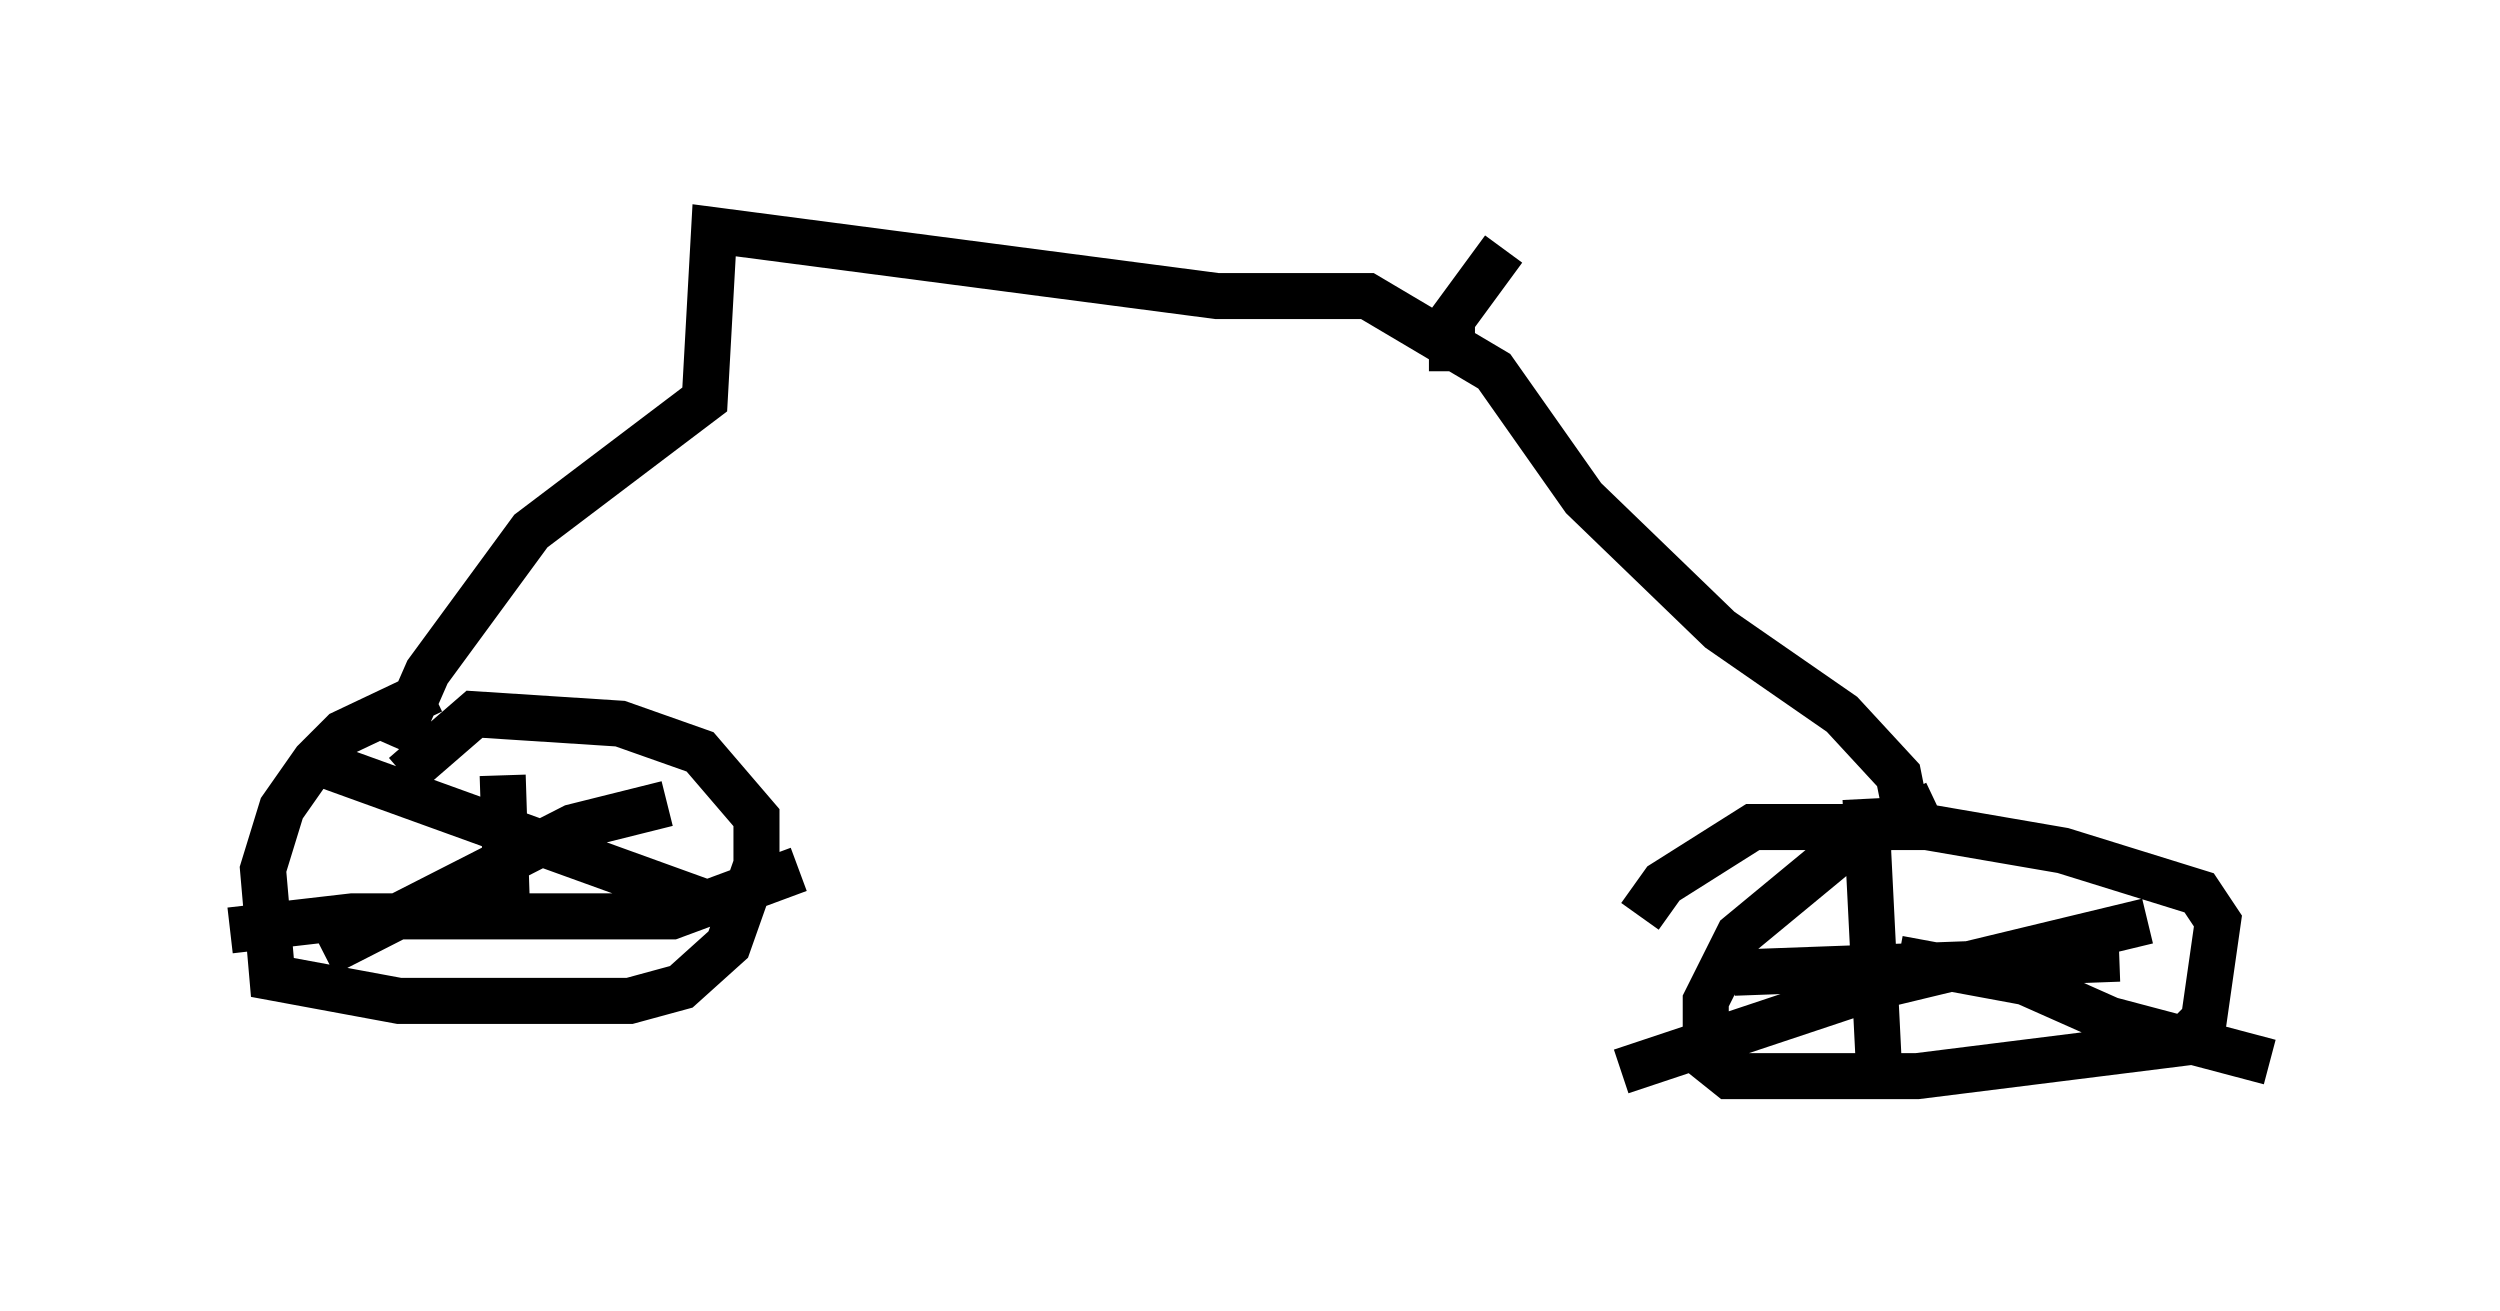 <?xml version="1.0" encoding="utf-8" ?>
<svg baseProfile="full" height="28.477" version="1.1" width="54.305" xmlns="http://www.w3.org/2000/svg" xmlns:ev="http://www.w3.org/2001/xml-events" xmlns:xlink="http://www.w3.org/1999/xlink"><defs /><rect fill="white" height="28.477" width="54.305" x="0" y="0" /><path d="M11.533, 14.698 m-2.144, 0.306 l-1.94, 0.919 -0.613, 0.613 l-0.715, 1.021 -0.408, 1.327 l0.204, 2.348 2.756, 0.51 l5.002, 0.0 1.123, -0.306 l1.021, -0.919 0.613, -1.735 l0.0, -1.021 -1.225, -1.429 l-1.735, -0.613 -3.165, -0.204 l-1.531, 1.327 m-1.94, -0.306 l8.473, 3.063 m-0.817, -2.144 l-2.042, 0.51 -5.41, 2.756 m-2.042, -0.51 l2.654, -0.306 6.942, 0.0 l2.756, -1.021 m-6.431, -2.042 l0.102, 3.165 m31.034, -2.552 l-1.94, 0.919 -2.348, 1.94 l-0.715, 1.429 0.0, 1.225 l0.51, 0.408 4.083, 0.0 l5.717, -0.715 0.51, -0.51 l0.306, -2.144 -0.408, -0.613 l-2.96, -0.919 -2.96, -0.51 l-3.777, 0.0 -1.94, 1.225 l-0.51, 0.715 m5.615, 0.919 l2.756, 0.51 1.838, 0.817 l3.471, 0.919 m-2.654, -3.063 l-5.921, 1.429 -5.513, 1.838 m2.45, -2.144 l8.371, -0.306 m-5.513, -3.471 l0.306, 6.125 m0.51, -6.125 l-0.102, -0.51 -1.225, -1.327 l-2.654, -1.838 -2.96, -2.858 l-1.94, -2.756 -2.756, -1.633 l-3.267, 0.0 -10.923, -1.429 l-0.204, 3.675 -3.777, 2.858 l-2.246, 3.063 -0.715, 1.633 m24.092, -10.821 l-1.123, 1.531 0.0, 1.123 " fill="none" stroke="black" stroke-width="1" /></svg>